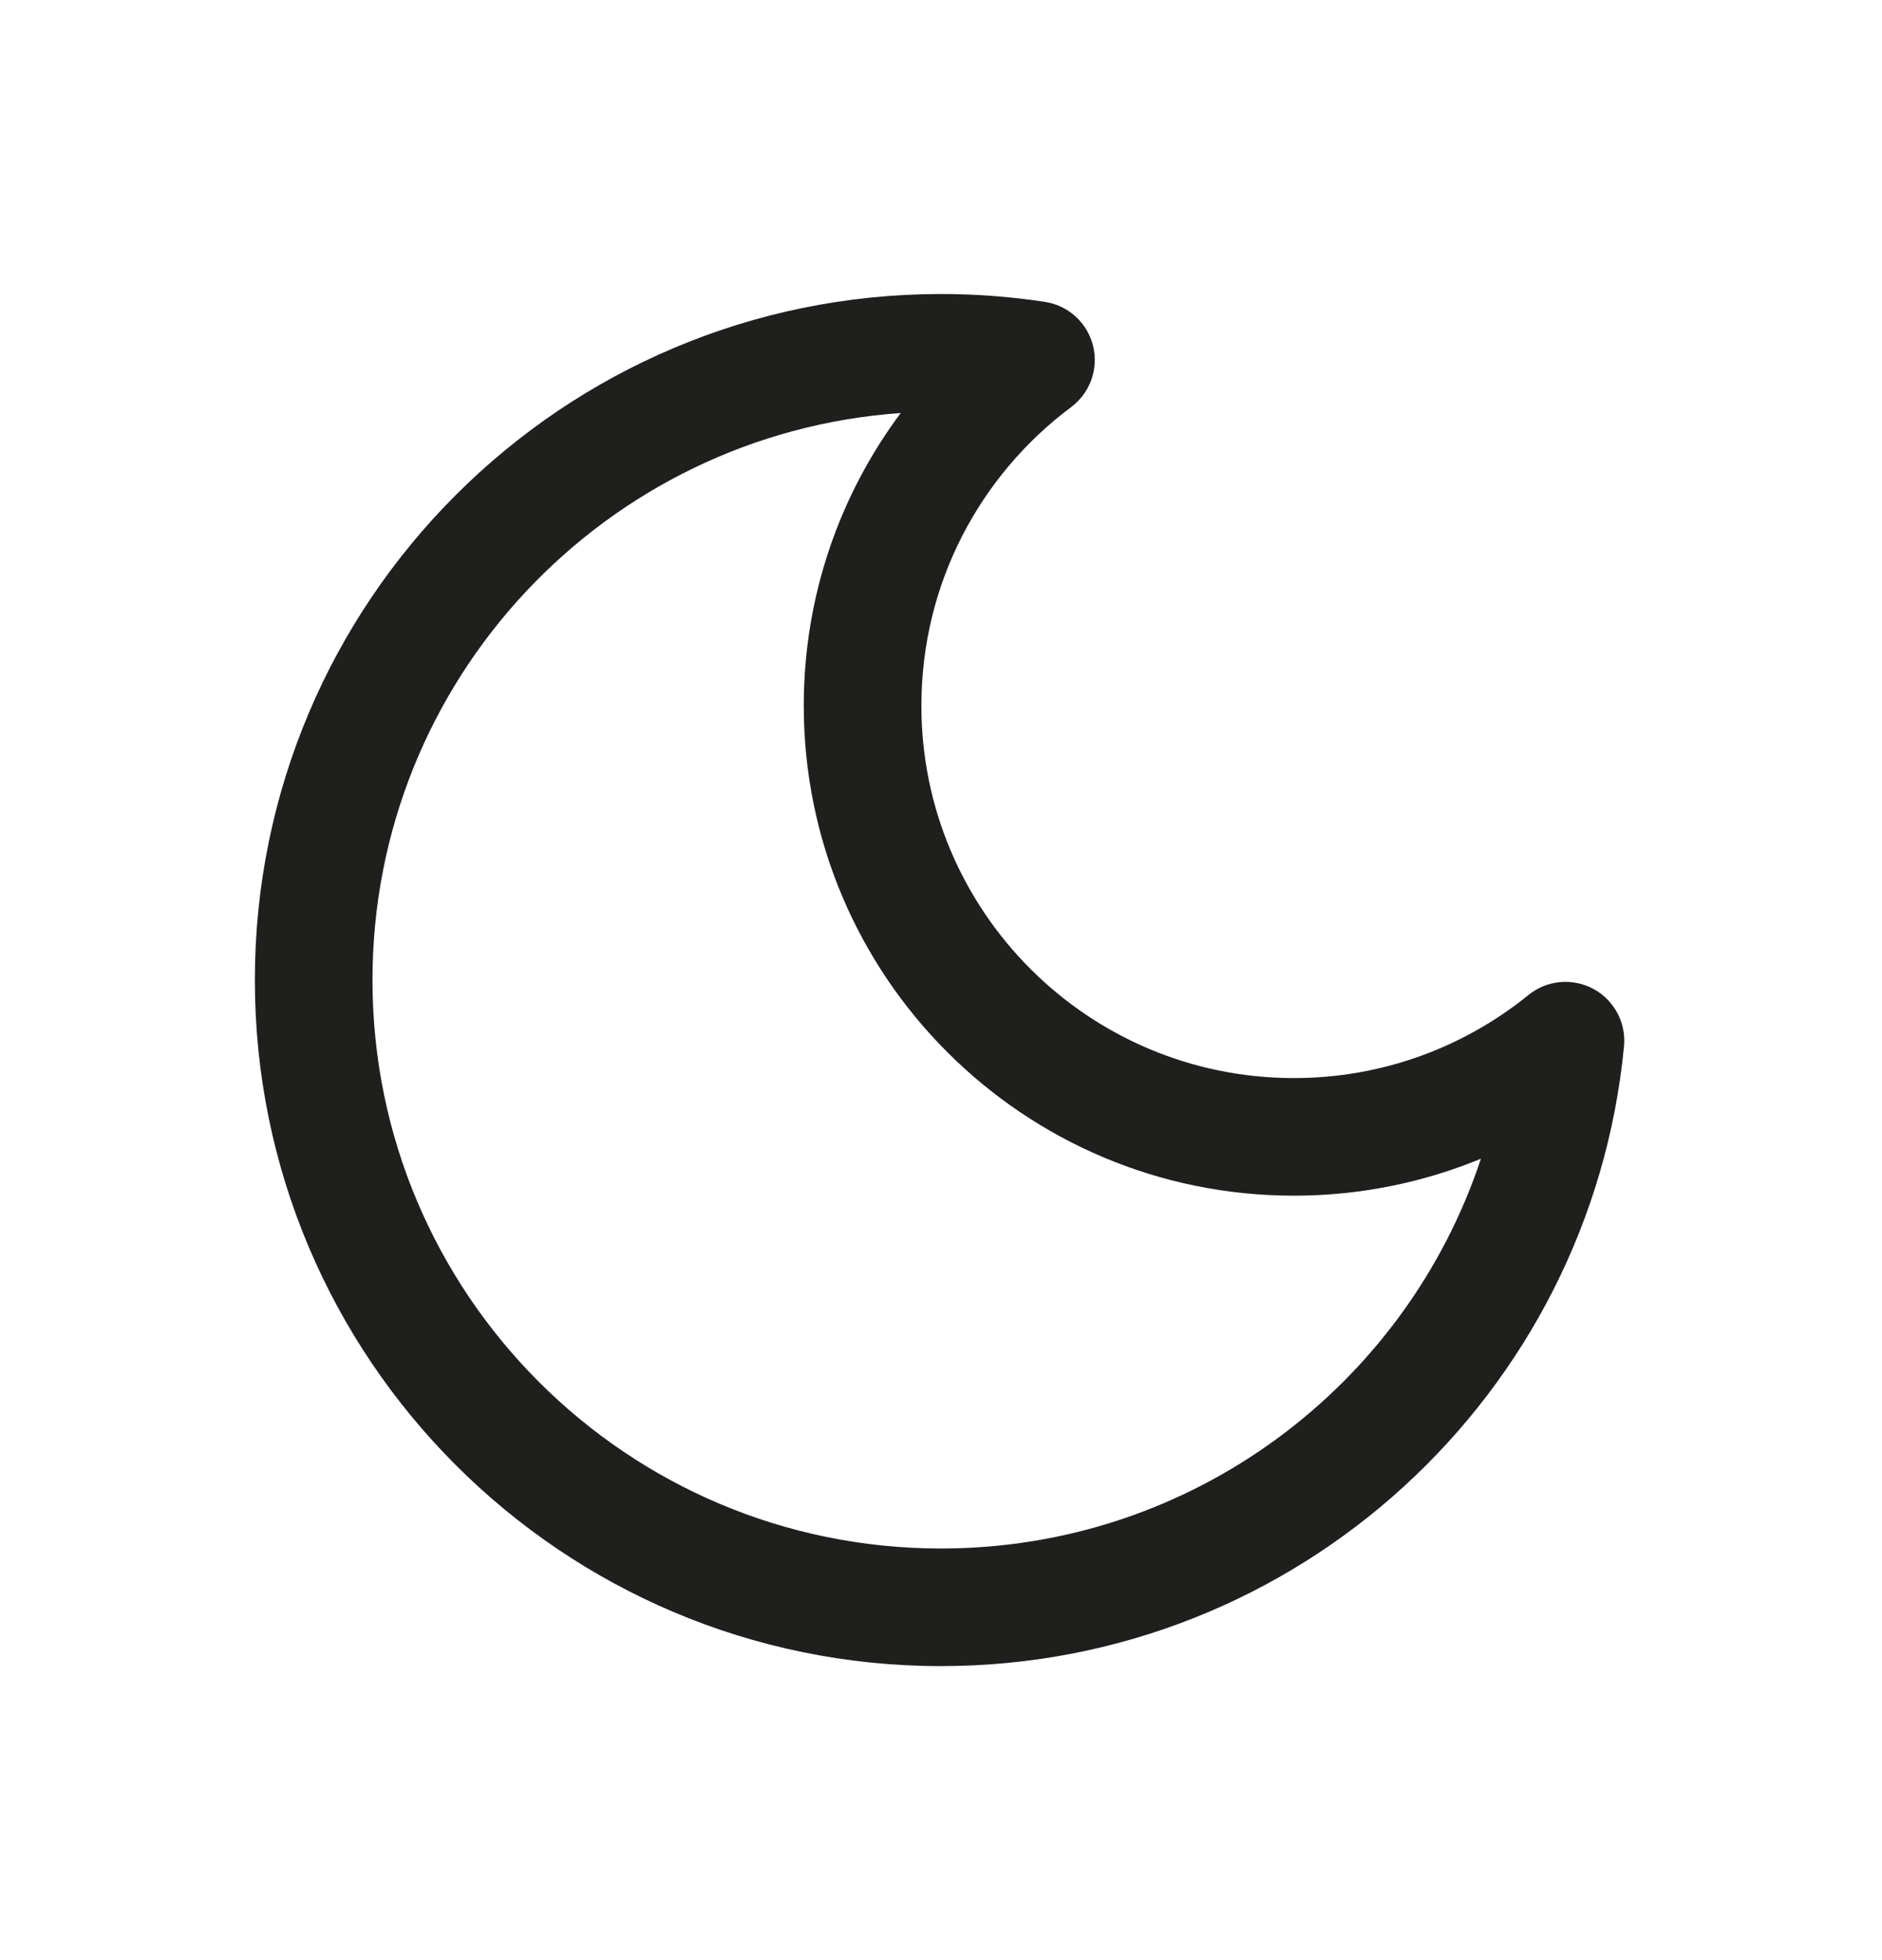 <svg width="24" height="25" viewBox="0 0 24 25" fill="none" xmlns="http://www.w3.org/2000/svg">
<path fill-rule="evenodd" clip-rule="evenodd" d="M11.486 5.268C7.722 5.531 4.75 8.669 4.75 12.5C4.75 16.504 7.996 19.75 12 19.75C15.208 19.75 17.93 17.666 18.885 14.779C18.15 15.082 17.344 15.25 16.5 15.25C13.048 15.25 10.25 12.452 10.25 9C10.25 7.601 10.71 6.309 11.486 5.268ZM3.25 12.5C3.25 7.668 7.168 3.75 12 3.75C12.45 3.75 12.892 3.784 13.324 3.85C13.623 3.895 13.865 4.116 13.939 4.409C14.012 4.702 13.902 5.011 13.66 5.192C12.499 6.059 11.75 7.442 11.75 9C11.75 11.623 13.877 13.75 16.5 13.75C17.634 13.75 18.674 13.353 19.491 12.691C19.725 12.5 20.051 12.469 20.318 12.612C20.584 12.755 20.739 13.044 20.71 13.345C20.284 17.781 16.548 21.25 12 21.25C7.168 21.25 3.25 17.332 3.25 12.5Z" fill="#1F1F1E"/>
</svg>
